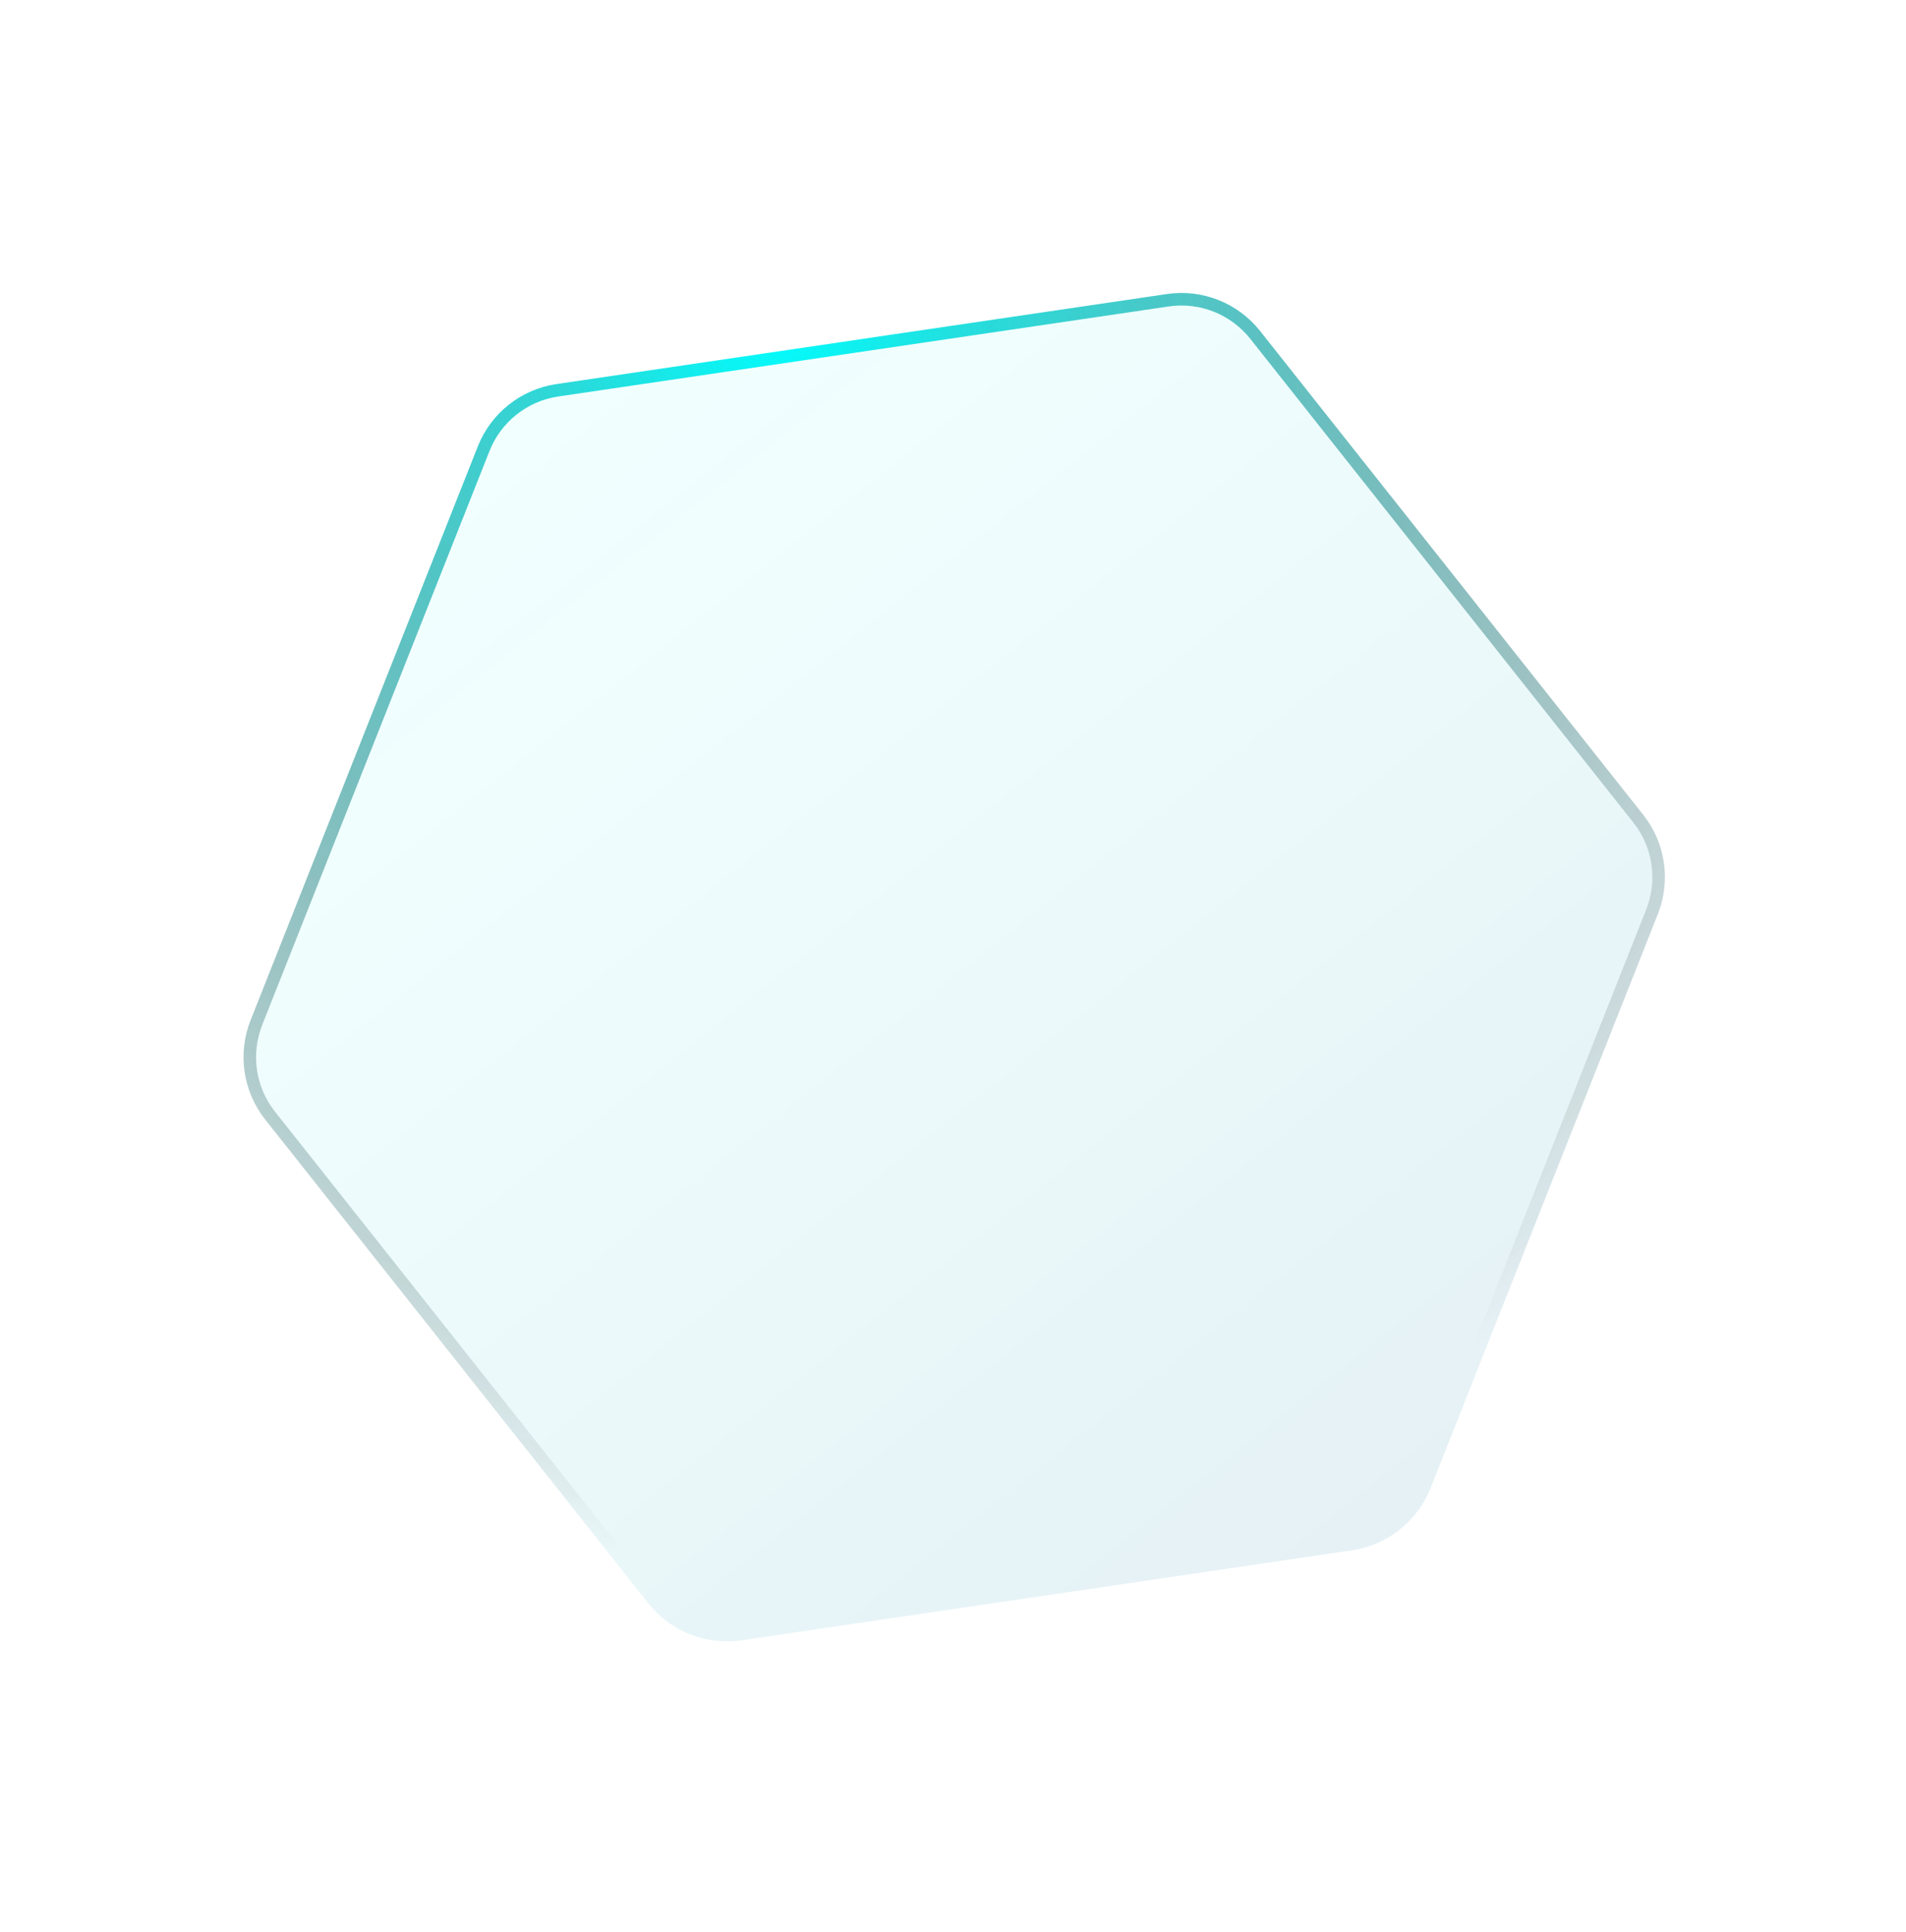 <svg width="152" height="154" viewBox="0 0 152 154" fill="none" xmlns="http://www.w3.org/2000/svg">
    <g filter="url(#filter0_b)">
        <path d="M38.106 35.584C39.158 32.927 41.549 31.033 44.376 30.616L93.053 23.439C95.88 23.022 98.715 24.145 100.49 26.386L131.044 64.952C132.819 67.192 133.264 70.209 132.211 72.866L114.089 118.61C113.036 121.267 110.646 123.161 107.818 123.578L59.142 130.755C56.314 131.172 53.479 130.049 51.704 127.809L21.15 89.242C19.375 87.002 18.931 83.985 19.983 81.328L38.106 35.584Z"
              fill="url(#paint0_linear)" fill-opacity="0.1"/>
        <path d="M38.571 35.769C39.557 33.277 41.798 31.502 44.449 31.111L93.126 23.934C95.776 23.543 98.434 24.596 100.098 26.696L130.652 65.262C132.316 67.363 132.733 70.191 131.746 72.682L113.624 118.426C112.637 120.917 110.396 122.692 107.745 123.083L59.069 130.26C56.418 130.651 53.76 129.598 52.096 127.498L21.542 88.932C19.878 86.832 19.461 84.003 20.448 81.512L38.571 35.769Z"
              stroke="url(#paint1_radial)"/>
    </g>
    <defs>
        <filter id="filter0_b" x="-5.095" y="-5.168" width="162.383" height="164.53" filterUnits="userSpaceOnUse"
                color-interpolation-filters="sRGB">
            <feFlood flood-opacity="0" result="BackgroundImageFix"/>
            <feComposite in2="SourceAlpha" operator="in" result="effect1_backgroundBlur"/>
            <feBlend mode="normal" in="SourceGraphic" in2="effect1_backgroundBlur" result="shape"/>
        </filter>
        <linearGradient id="paint0_linear" x1="39.807" y1="31.29" x2="109" y2="118.629"
                        gradientUnits="userSpaceOnUse">
            <stop stop-color="#00FFFF" stop-opacity="0.5"/>
            <stop offset="1" stop-color="#00789D"/>
        </linearGradient>
        <radialGradient id="paint1_radial" cx="0" cy="0" r="1" gradientUnits="userSpaceOnUse"
                        gradientTransform="translate(62.442 25.93) rotate(76.049) scale(97.974)">
            <stop stop-color="#00FFFF"/>
            <stop offset="1" stop-opacity="0"/>
        </radialGradient>
    </defs>
</svg>
